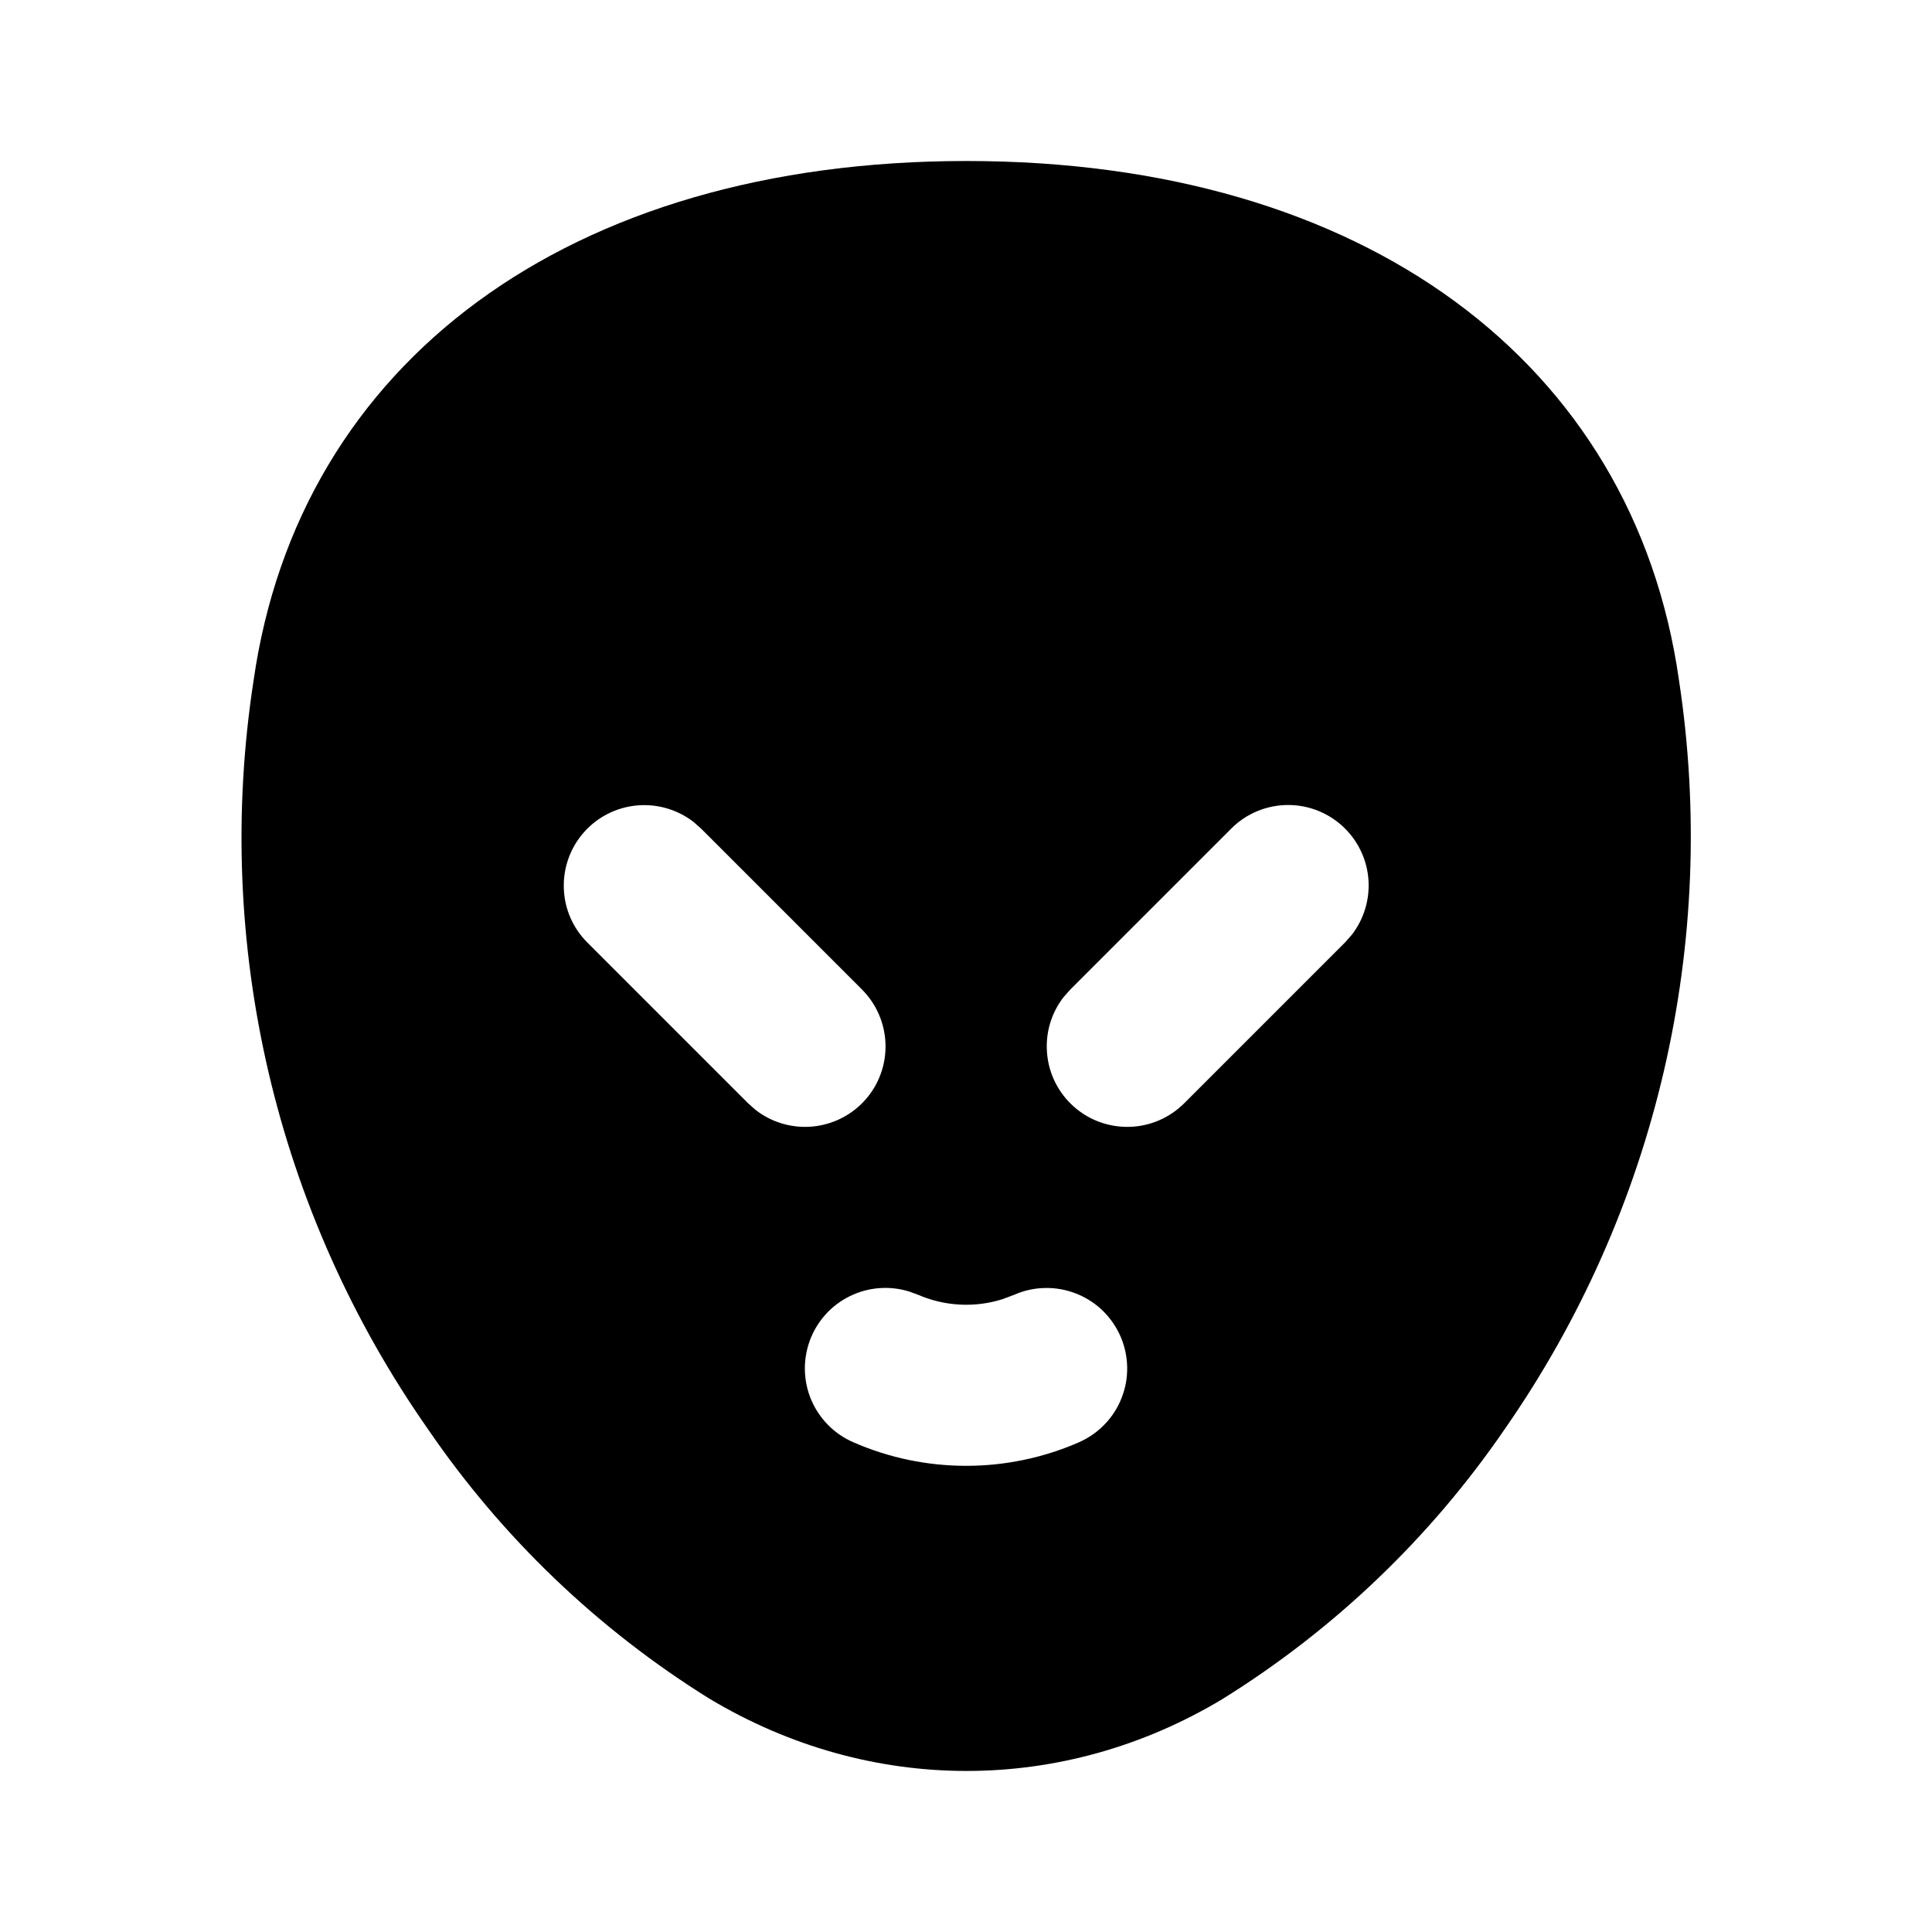 <svg width="24" height="24" viewBox="0 0 24 24" fill="none" xmlns="http://www.w3.org/2000/svg">
<g clip-path="url(#clip0_802_59212)">
<path d="M12.006 2C16.948 2 20.294 4.503 20.856 8.444C21.355 11.709 20.58 15.041 18.693 17.752C17.768 19.102 16.573 20.245 15.183 21.108C13.201 22.298 10.807 22.298 8.81 21.1C7.428 20.24 6.24 19.103 5.321 17.76C3.424 15.054 2.646 11.72 3.15 8.454C3.714 4.504 7.06 2 12.006 2ZM13.919 16.6C13.866 16.48 13.791 16.371 13.696 16.279C13.601 16.188 13.49 16.117 13.367 16.069C13.245 16.021 13.115 15.997 12.983 16C12.852 16.002 12.722 16.03 12.602 16.083L12.456 16.138C12.11 16.248 11.735 16.228 11.402 16.083L11.292 16.043C11.047 15.968 10.784 15.989 10.554 16.103C10.325 16.216 10.148 16.413 10.06 16.653C9.972 16.893 9.978 17.158 10.079 17.393C10.18 17.628 10.367 17.816 10.602 17.917C11.043 18.11 11.52 18.209 12.002 18.209C12.484 18.209 12.96 18.11 13.402 17.917C13.522 17.864 13.631 17.789 13.722 17.694C13.814 17.6 13.885 17.488 13.933 17.366C13.981 17.243 14.005 17.113 14.002 16.981C14 16.85 13.971 16.72 13.919 16.6ZM8.615 10.21C8.414 10.055 8.161 9.982 7.908 10.006C7.655 10.03 7.421 10.149 7.253 10.34C7.085 10.53 6.996 10.778 7.004 11.032C7.011 11.286 7.115 11.527 7.295 11.707L9.295 13.707L9.389 13.79C9.59 13.945 9.842 14.018 10.095 13.994C10.348 13.97 10.583 13.851 10.751 13.66C10.919 13.47 11.008 13.222 11 12.968C10.992 12.714 10.888 12.473 10.709 12.293L8.709 10.293L8.615 10.21ZM16.709 10.293C16.521 10.105 16.267 10 16.002 10C15.737 10 15.482 10.105 15.295 10.293L13.295 12.293L13.212 12.387C13.056 12.588 12.983 12.841 13.008 13.094C13.031 13.346 13.151 13.581 13.342 13.749C13.532 13.917 13.78 14.006 14.034 13.998C14.287 13.991 14.529 13.886 14.709 13.707L16.709 11.707L16.792 11.613C16.941 11.421 17.015 11.18 17 10.937C16.985 10.694 16.881 10.465 16.709 10.293Z" fill="black"/>
</g>
<defs>
<clipPath id="clip0_802_59212">
<rect width="24" height="24" fill="white"/>
</clipPath>
</defs>
</svg>
